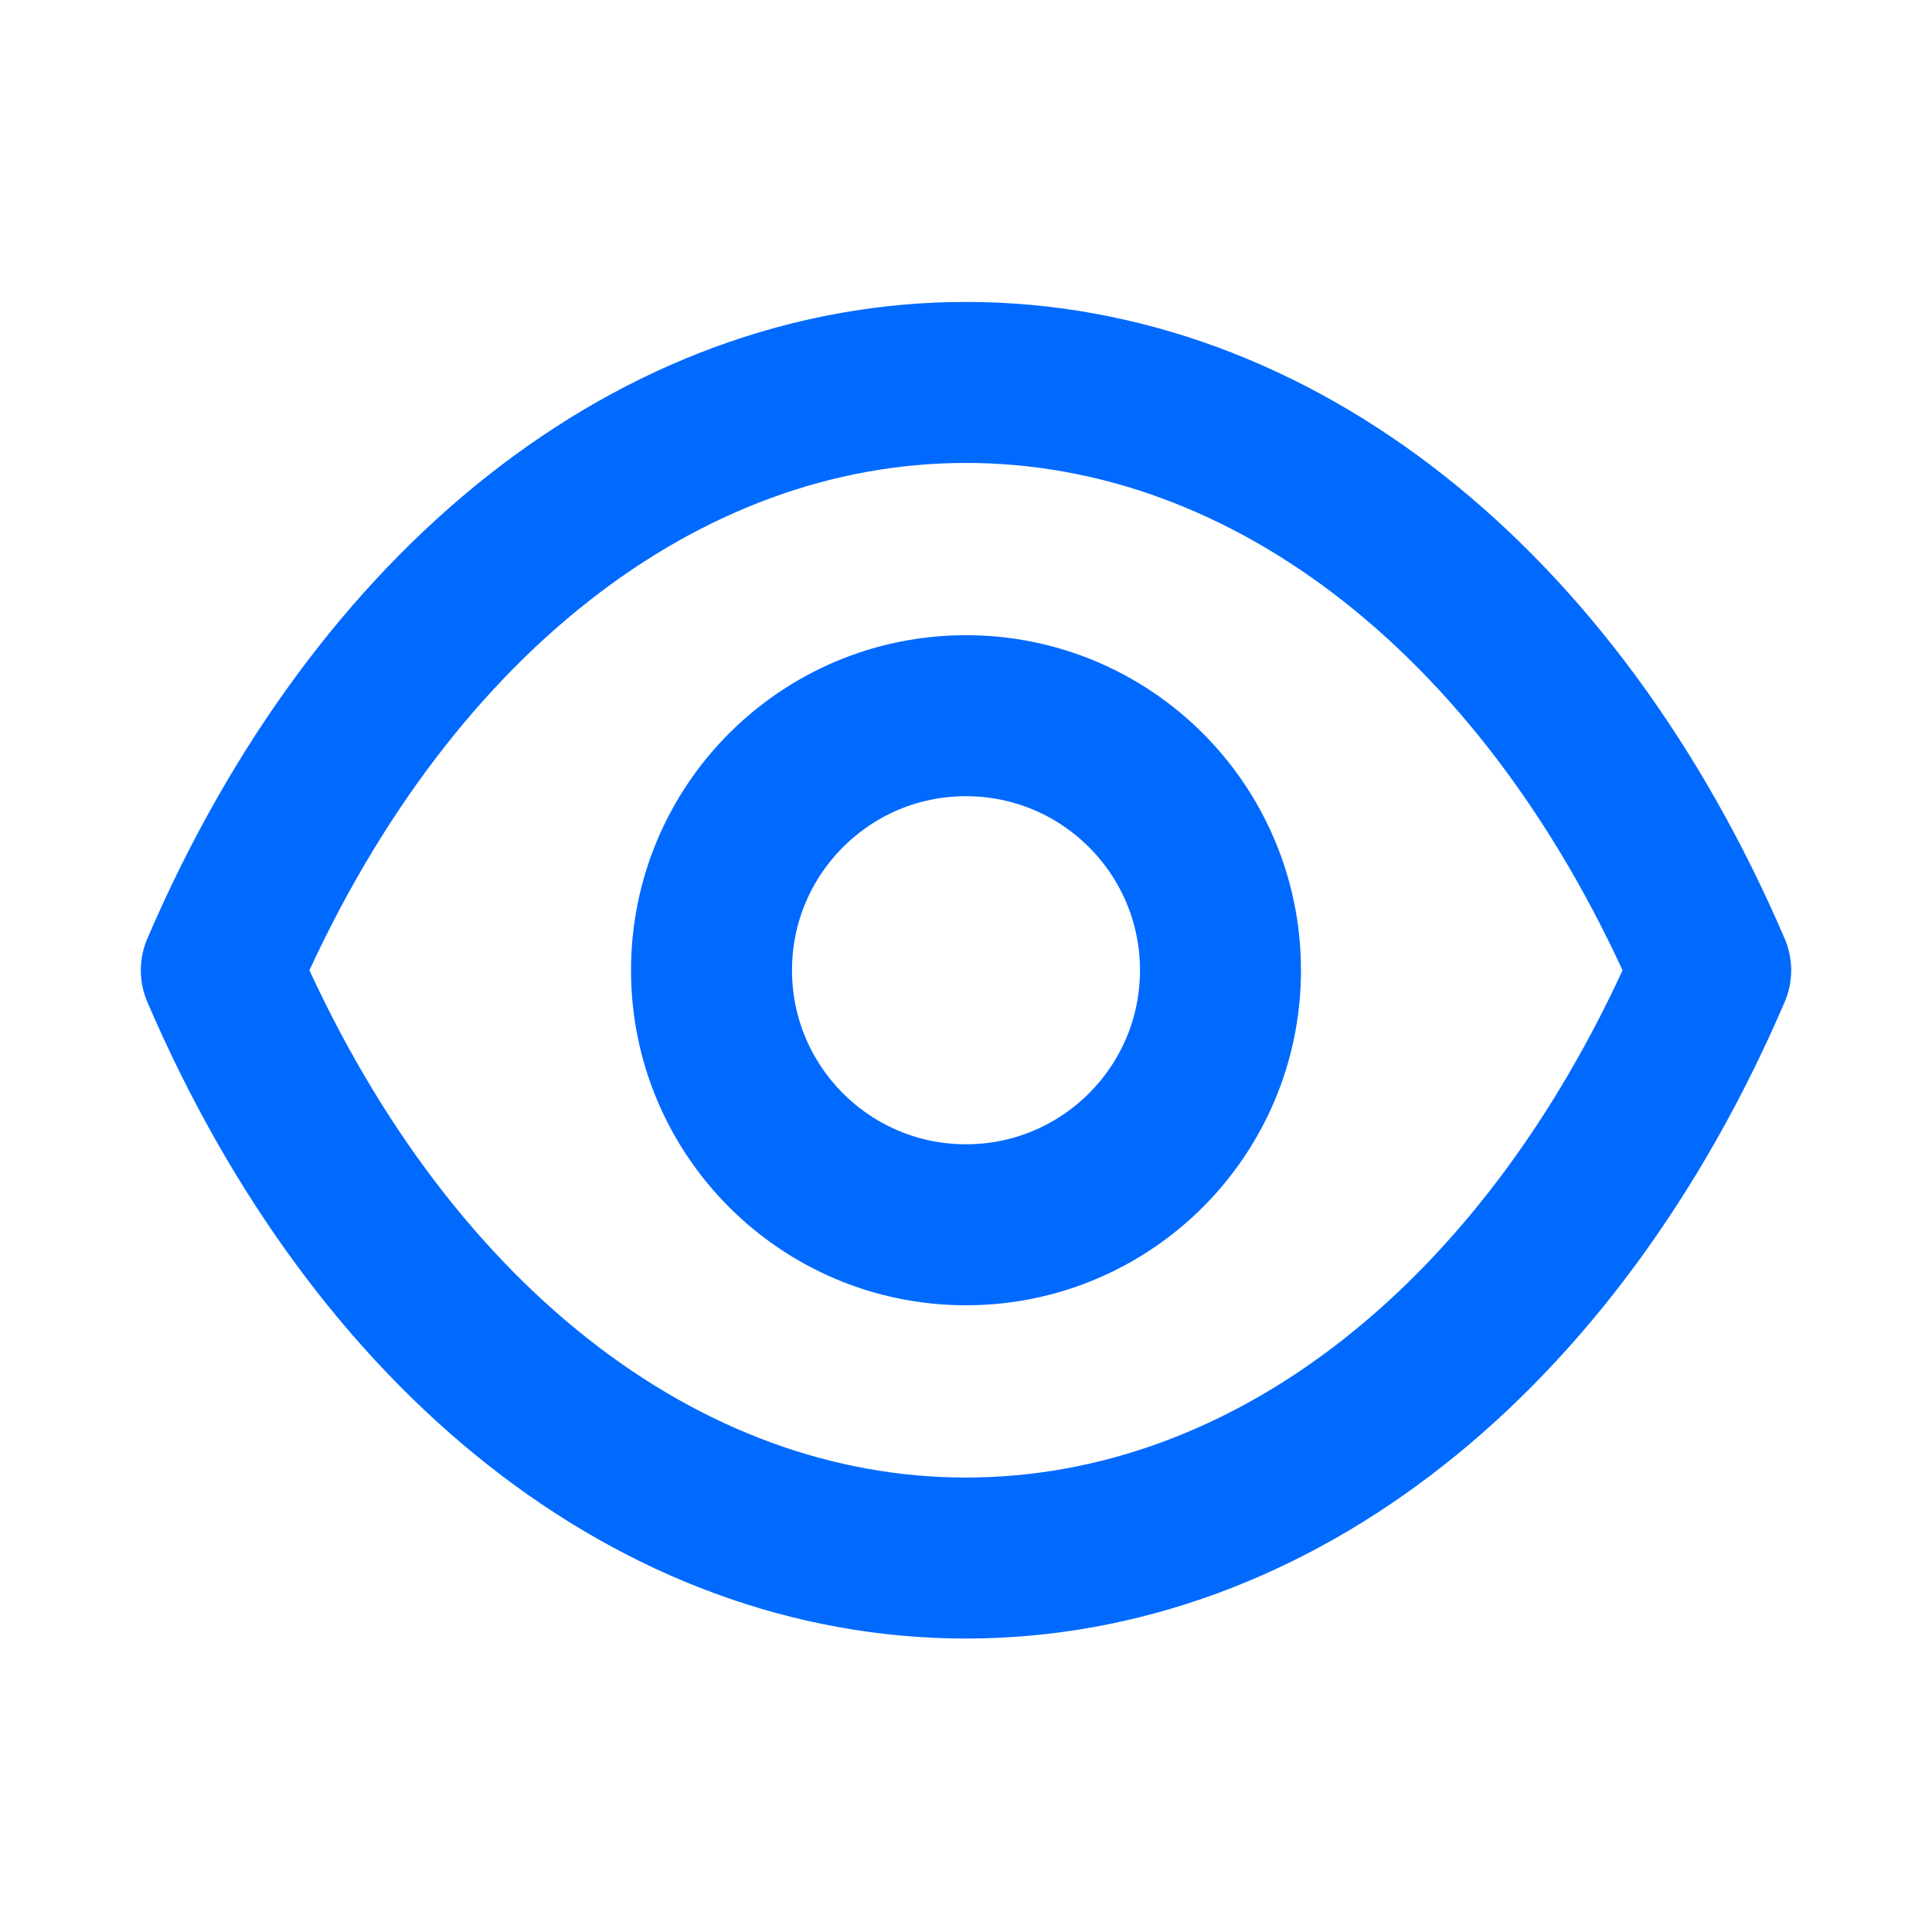 <svg width="18" height="18" viewBox="0 0 18 18" fill="none" xmlns="http://www.w3.org/2000/svg">
<g id="Iconly/Light/Show">
<g id="Show">
<path id="Stroke 1" fill-rule="evenodd" clip-rule="evenodd" d="M11.371 9.04C11.371 10.349 10.309 11.411 9 11.411C7.69 11.411 6.629 10.349 6.629 9.04C6.629 7.73 7.69 6.668 9 6.668C10.309 6.668 11.371 7.73 11.371 9.04Z" stroke="#006AFF" stroke-width="1.5" stroke-linecap="round" stroke-linejoin="round"/>
<path id="Stroke 3" fill-rule="evenodd" clip-rule="evenodd" d="M8.998 14.516C11.854 14.516 14.467 12.463 15.938 9.04C14.467 5.617 11.854 3.563 8.998 3.563H9.002C6.146 3.563 3.533 5.617 2.062 9.04C3.533 12.463 6.146 14.516 9.002 14.516H8.998Z" stroke="#006AFF" stroke-width="1.5" stroke-linecap="round" stroke-linejoin="round"/>
</g>
</g>
</svg>
